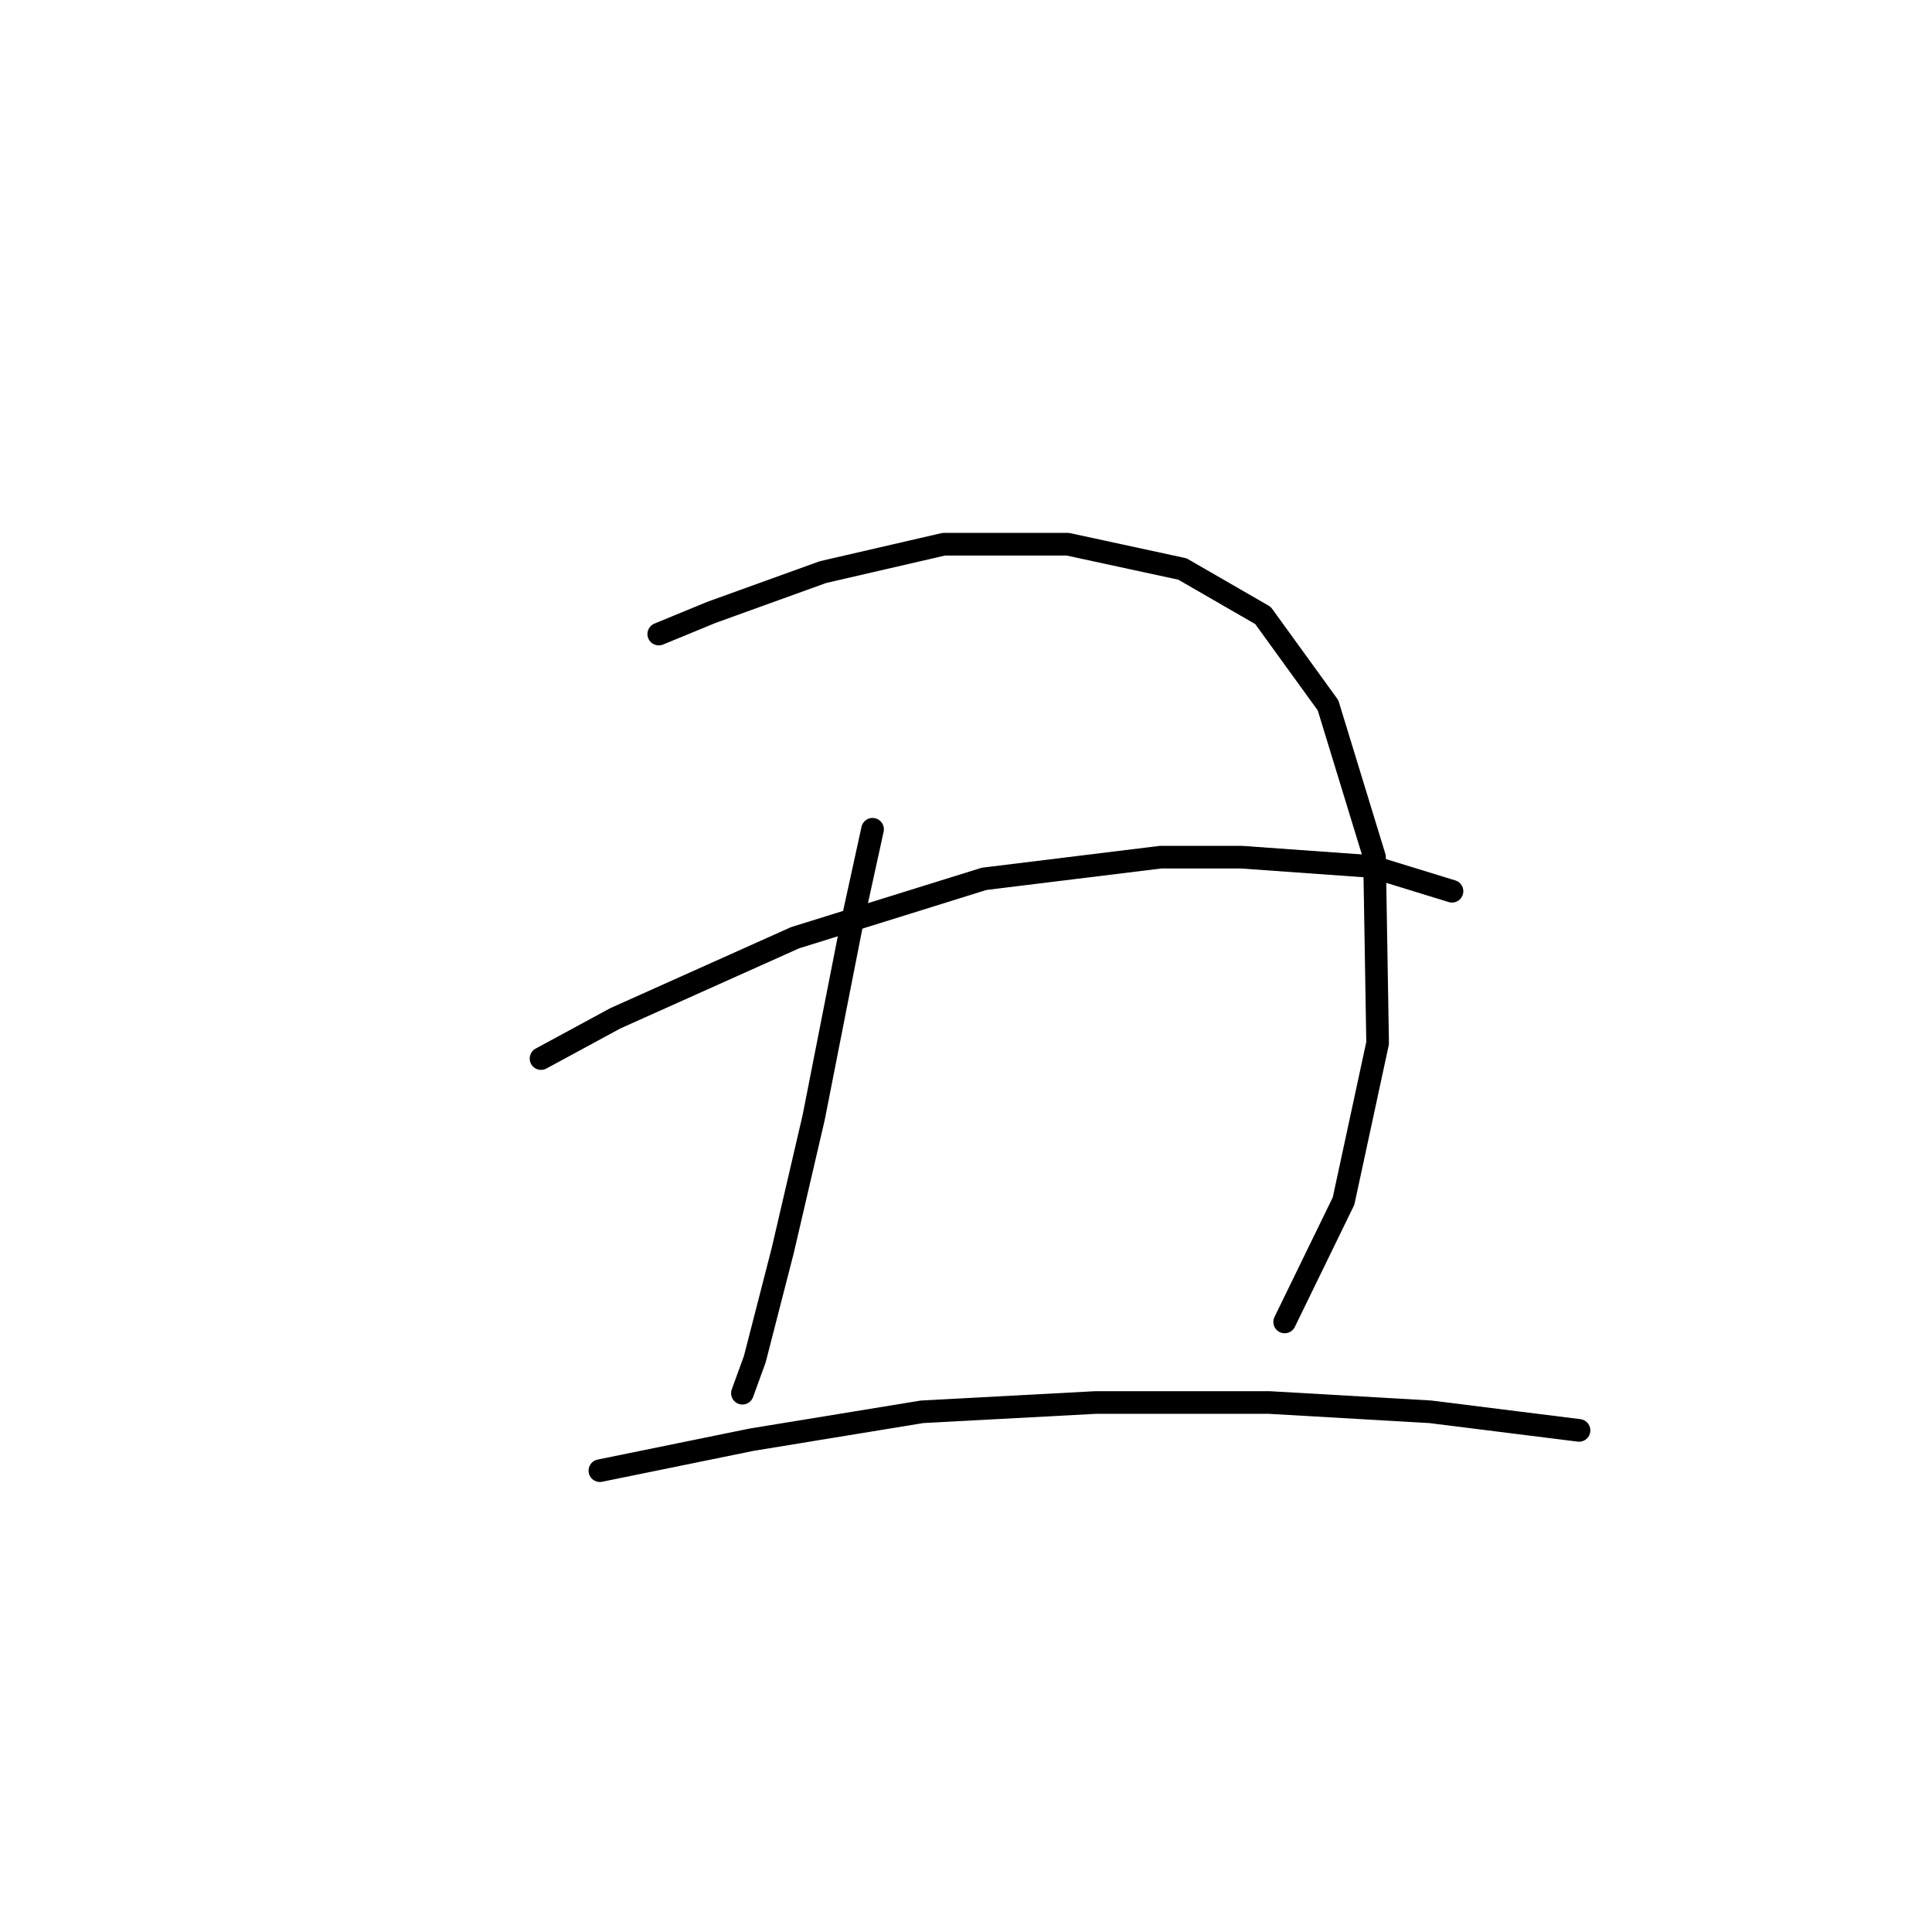 <?xml version="1.0" standalone="no"?>
    <svg width="256" height="256" xmlns="http://www.w3.org/2000/svg" version="1.1">
    <polyline stroke="black" stroke-width="3" stroke-linecap="round" fill="transparent" stroke-linejoin="round" points="87.289 84.017 94.269 81.143 109.05 75.806 125.062 72.11 141.485 72.11 156.676 75.395 167.351 81.554 175.973 93.46 182.131 113.578 182.542 138.212 178.026 159.151 170.225 175.164 170.225 175.164 " />
        <polyline stroke="black" stroke-width="3" stroke-linecap="round" fill="transparent" stroke-linejoin="round" points="115.619 109.883 112.745 123.021 107.818 148.066 103.712 165.721 100.017 180.091 98.375 184.607 98.375 184.607 " />
        <polyline stroke="black" stroke-width="3" stroke-linecap="round" fill="transparent" stroke-linejoin="round" points="71.688 140.265 81.541 134.928 105.355 124.253 130.399 116.452 153.802 113.578 164.477 113.578 181.721 114.81 192.396 118.094 192.396 118.094 " />
        <polyline stroke="black" stroke-width="3" stroke-linecap="round" fill="transparent" stroke-linejoin="round" points="79.489 194.871 99.607 190.765 122.188 187.07 145.18 185.839 168.172 185.839 189.522 187.07 209.229 189.534 209.229 189.534 " />
        </svg>